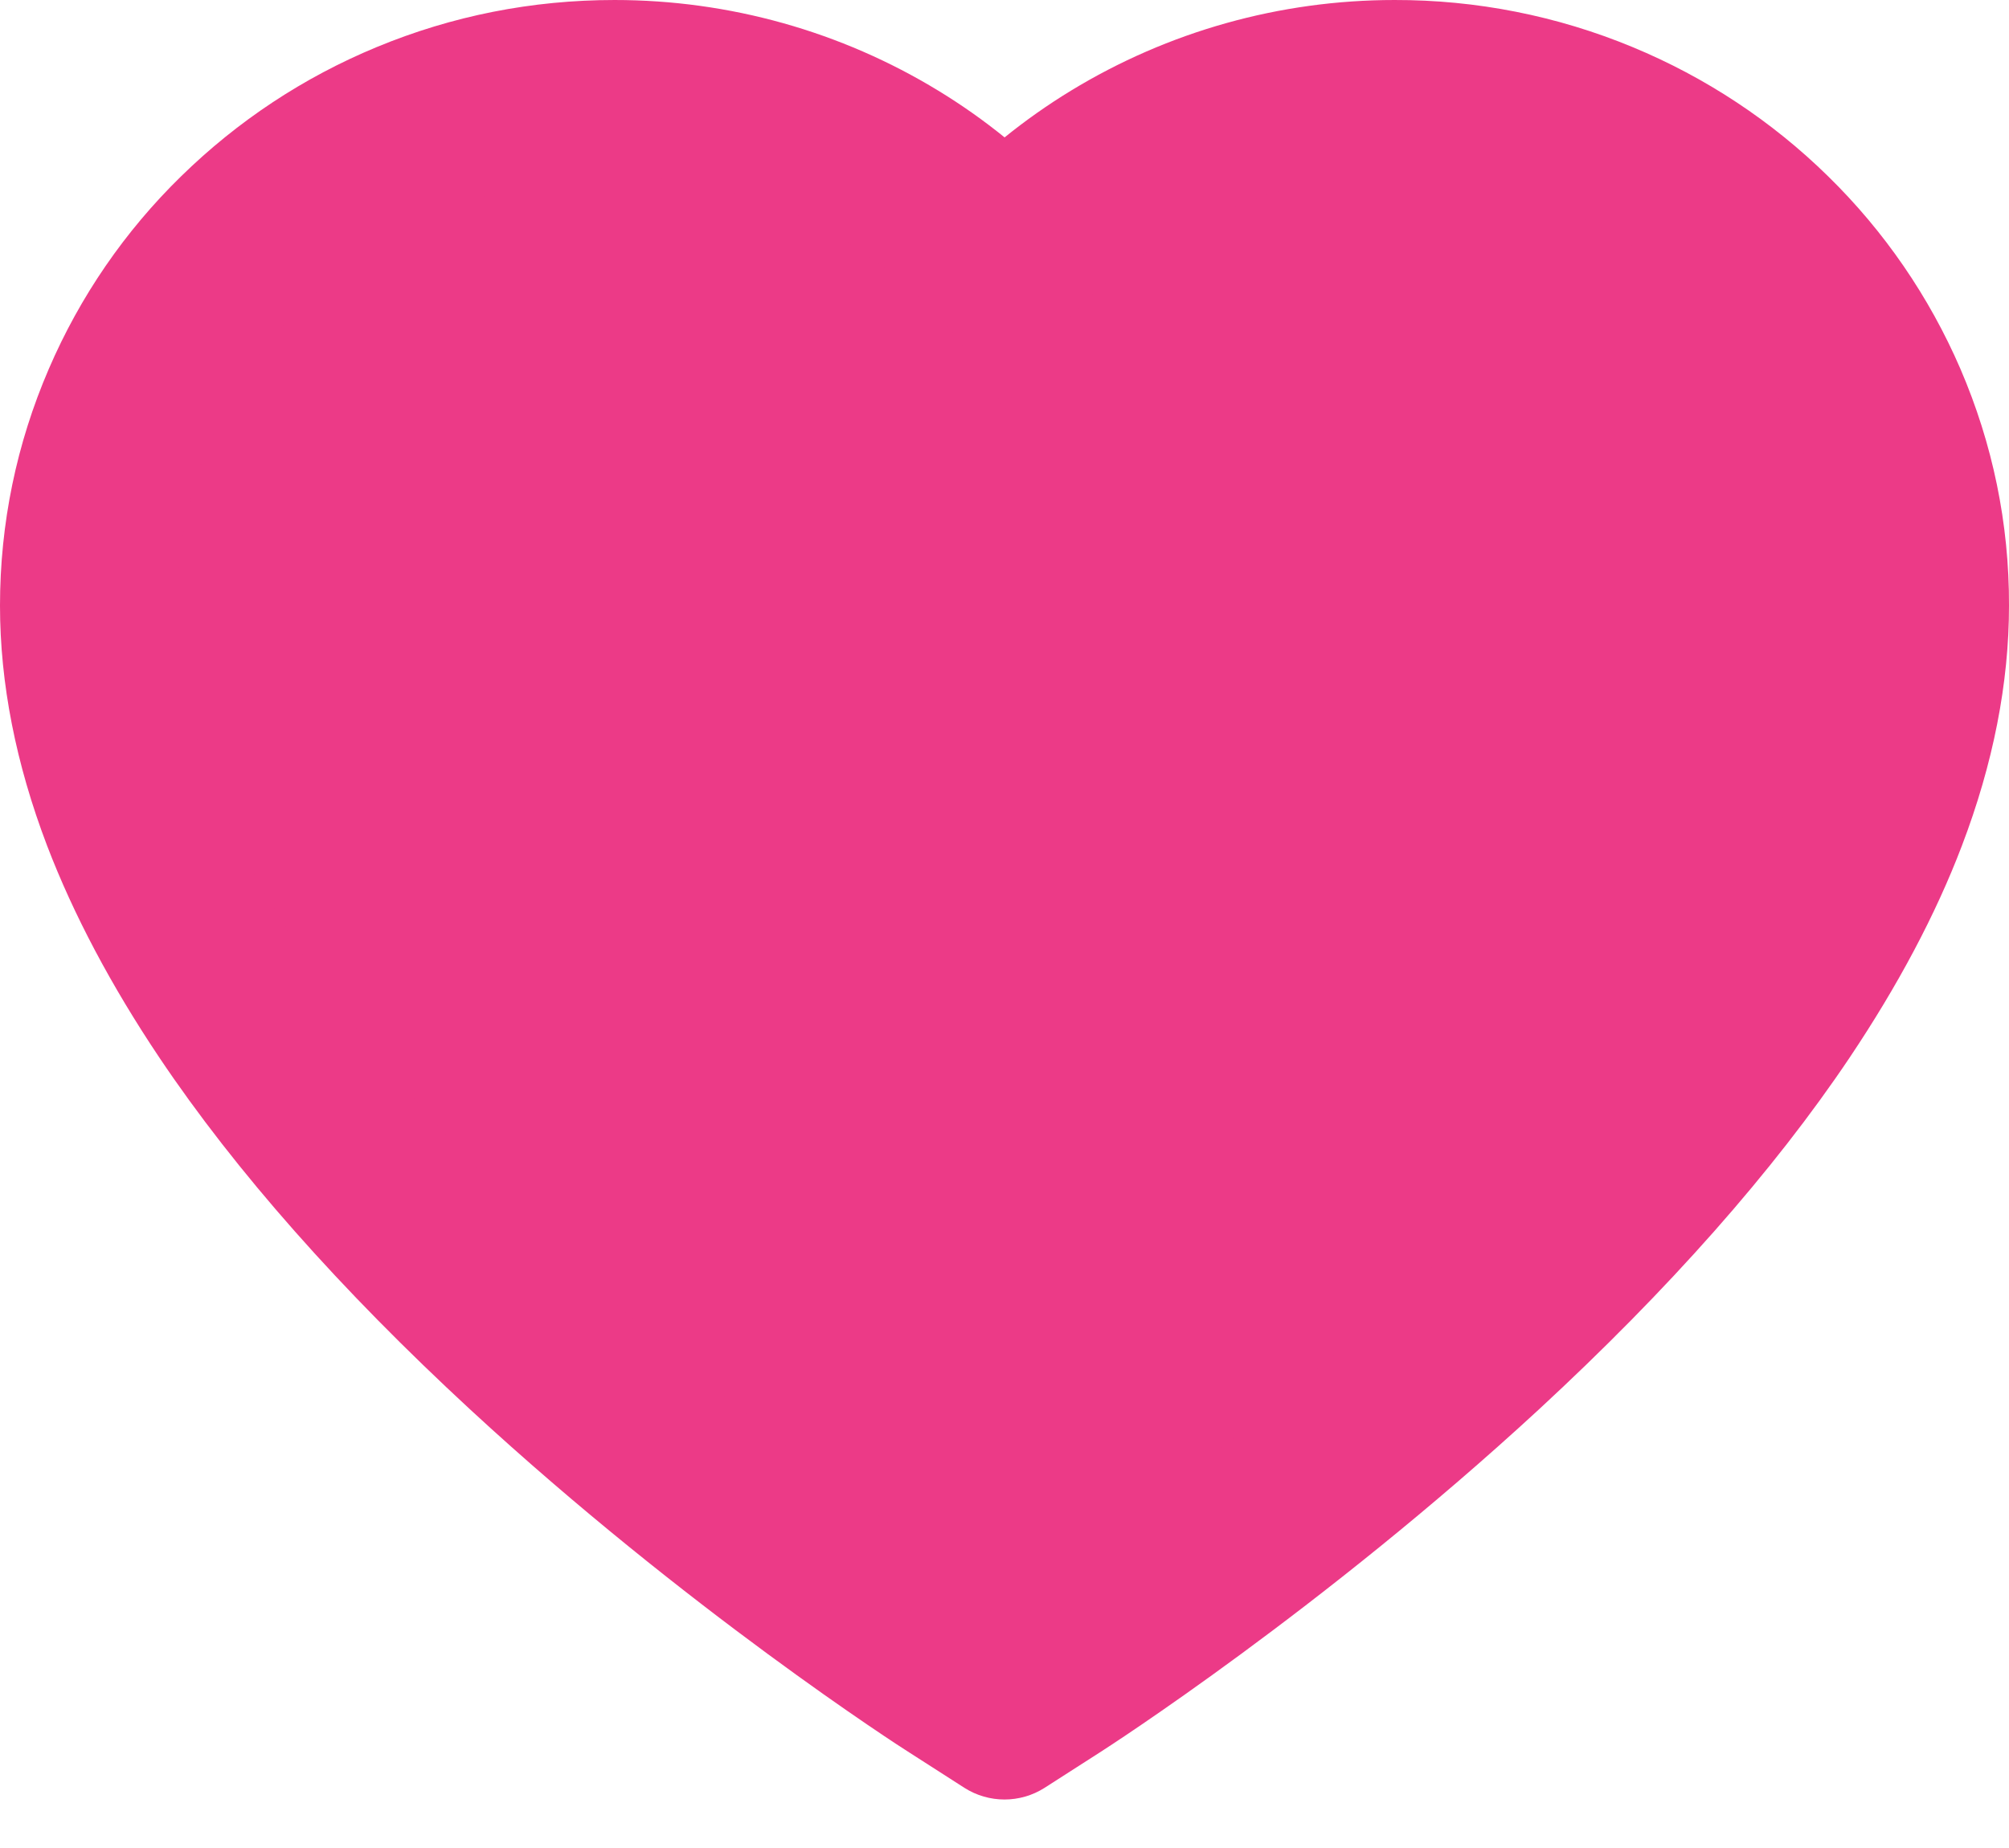 <svg width="25" height="23" viewBox="0 0 25 23" fill="none" xmlns="http://www.w3.org/2000/svg">
<path d="M9.748 1.56L12.477 3.119L14.037 1.56L17.936 1.17L21.445 2.339L23.395 5.849V10.527L17.936 17.546L12.477 21.445L10.138 19.495L6.239 15.986L3.509 12.867L1.17 8.188L2.339 3.509L5.704 1.56H9.748Z" fill="#EC3A87"/>
<path d="M24.395 4.59C24.007 3.692 23.448 2.878 22.749 2.194C22.049 1.507 21.223 0.962 20.318 0.587C19.379 0.197 18.371 -0.002 17.354 2.03405e-05C15.928 2.03405e-05 14.536 0.391 13.326 1.129C13.037 1.305 12.762 1.499 12.501 1.71C12.241 1.499 11.966 1.305 11.677 1.129C10.467 0.391 9.075 2.03405e-05 7.648 2.03405e-05C6.621 2.03405e-05 5.626 0.197 4.685 0.587C3.776 0.964 2.958 1.505 2.254 2.194C1.554 2.877 0.995 3.691 0.608 4.59C0.205 5.524 0 6.517 0 7.538C0 8.502 0.197 9.506 0.587 10.528C0.914 11.382 1.383 12.267 1.982 13.161C2.931 14.576 4.237 16.052 5.857 17.548C8.543 20.028 11.202 21.741 11.315 21.811L12.001 22.251C12.305 22.445 12.695 22.445 12.999 22.251L13.685 21.811C13.798 21.739 16.454 20.028 19.143 17.548C20.763 16.052 22.069 14.576 23.018 13.161C23.617 12.267 24.088 11.382 24.413 10.528C24.803 9.506 25 8.502 25 7.538C25.003 6.517 24.797 5.524 24.395 4.59ZM12.501 19.962C12.501 19.962 2.199 13.361 2.199 7.538C2.199 4.59 4.639 2.199 7.648 2.199C9.764 2.199 11.599 3.38 12.501 5.105C13.404 3.38 15.239 2.199 17.354 2.199C20.364 2.199 22.803 4.59 22.803 7.538C22.803 13.361 12.501 19.962 12.501 19.962Z" fill="#EC3A87"/>
</svg>
